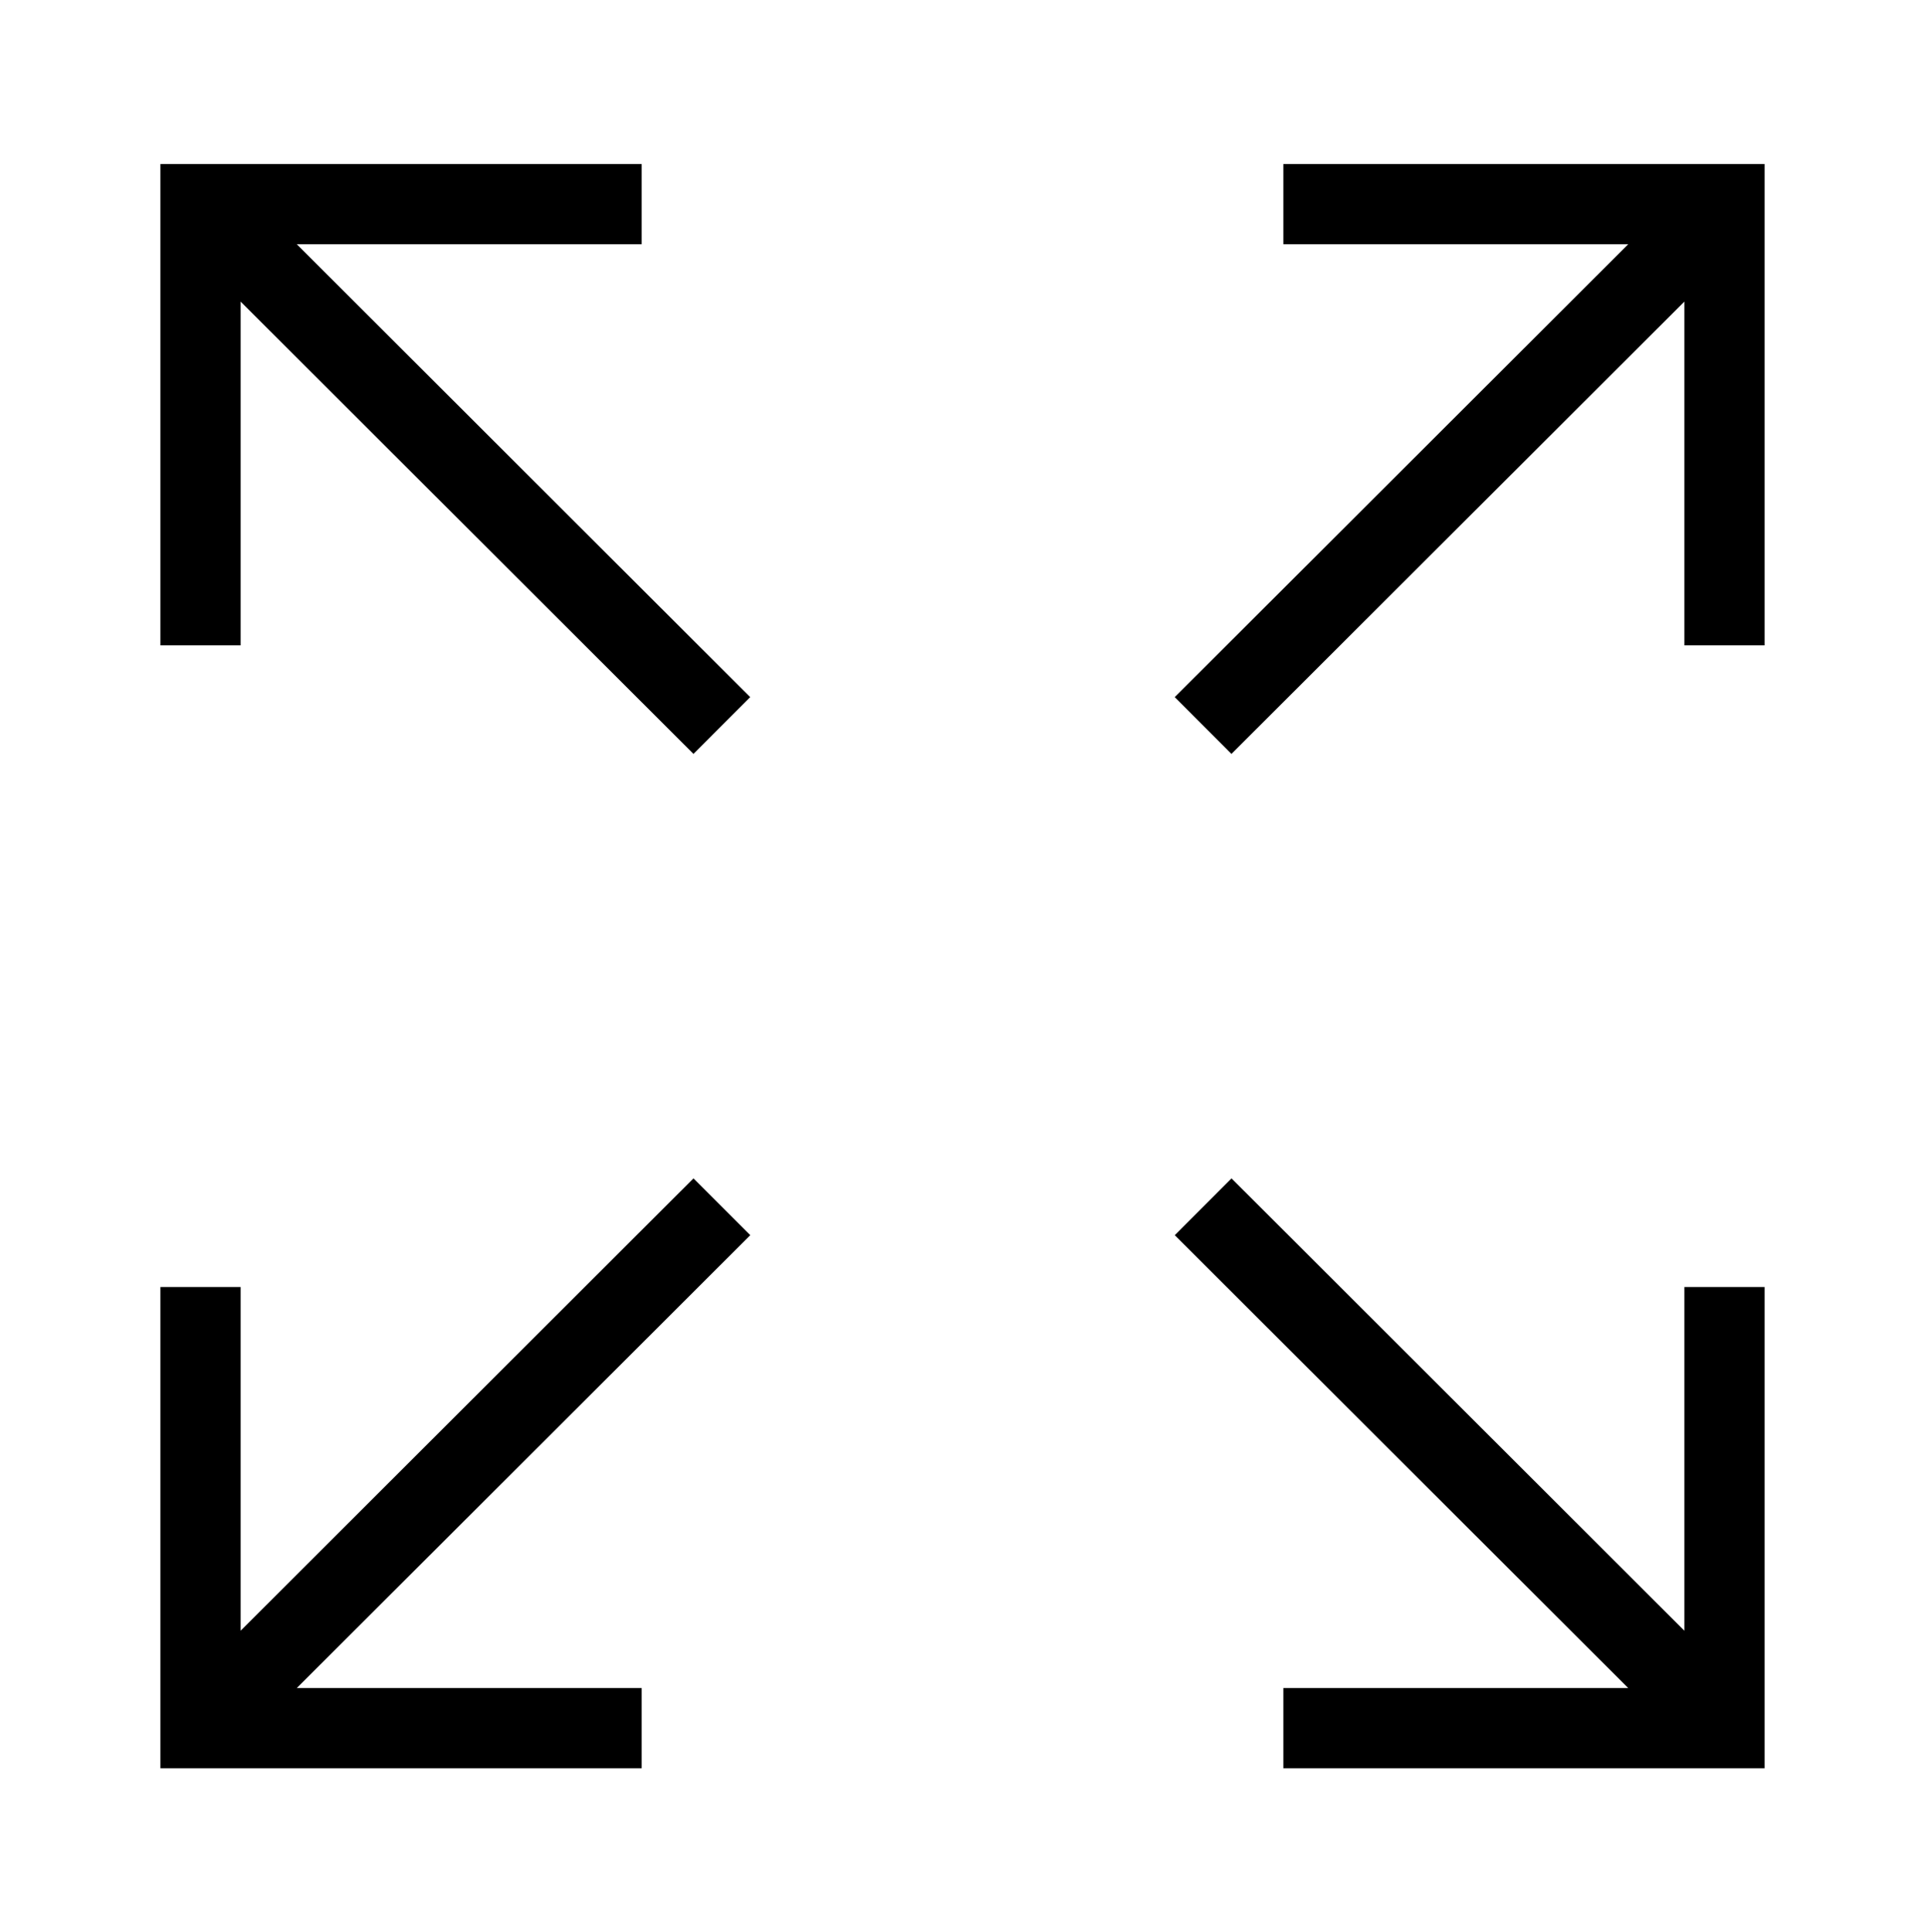 <?xml version="1.0" encoding="utf-8"?>
<svg width="31.88" height="32" viewBox="0 0 24 24" xmlns="http://www.w3.org/2000/svg"><path d="M9.354 15.354L3.7 21H8v1H2v-6h1v4.285l5.646-5.639zM22 2h-6v1h4.3l-5.654 5.646.707.708L21 3.715V8h1zm-6 20h6v-6h-1v4.285l-5.646-5.639-.707.708L20.3 21H16zM8 2H2v6h1V3.715l5.646 5.639.707-.708L3.7 3H8z"/><path fill="none" d="M0 0h24v24H0z"/></svg>